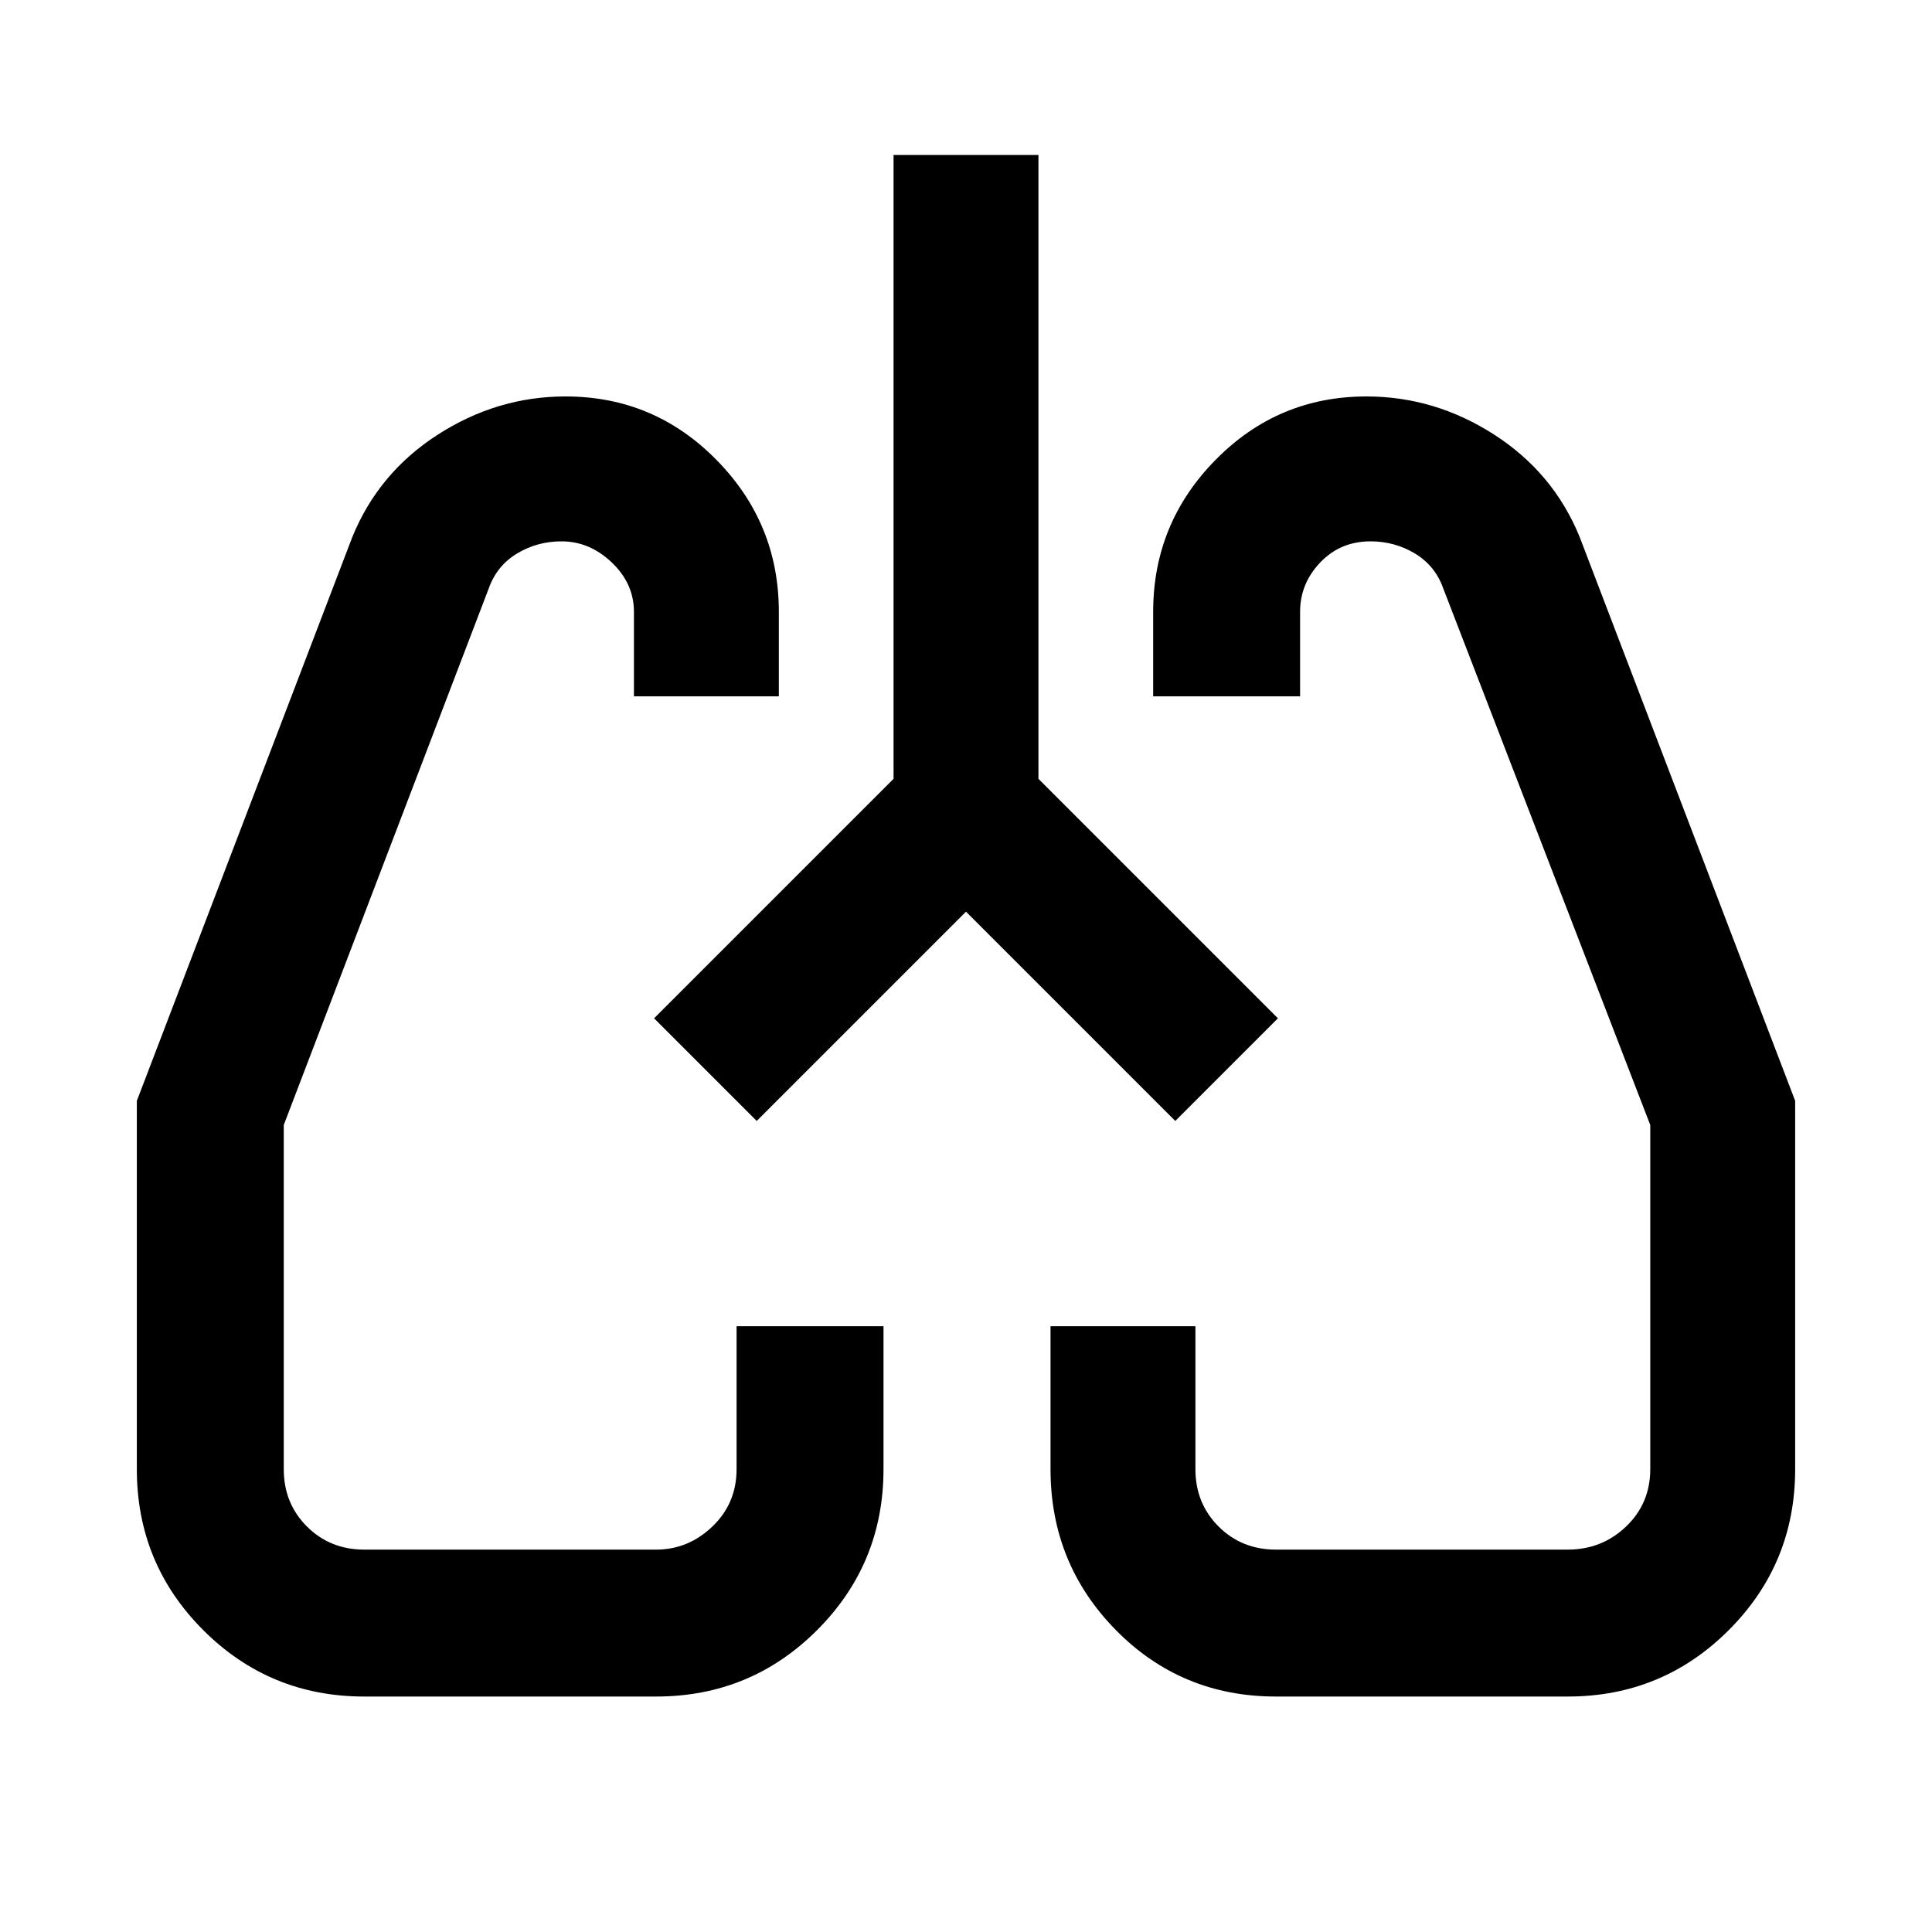 <svg xmlns="http://www.w3.org/2000/svg" height="40" width="40"><path d="M7.542 35.125q-1.959 0-3.334-1.375t-1.375-3.333v-7.625l4.459-11.667Q7.833 9.792 9.062 9q1.23-.792 2.646-.792 1.834 0 3.125 1.313 1.292 1.312 1.292 3.146v1.75h-3v-1.75q0-.584-.458-1.021-.459-.438-1.042-.438-.5 0-.917.25-.416.25-.583.709l-4.25 11.125v7.125q0 .708.479 1.187.479.479 1.188.479h6.041q.667 0 1.167-.479t.5-1.187v-2.959h3.042v2.959q0 1.958-1.375 3.333-1.375 1.375-3.334 1.375Zm24.916 0h-6.041q-1.959 0-3.313-1.375t-1.354-3.333v-2.959h3v2.959q0 .708.479 1.187.479.479 1.188.479h6.041q.709 0 1.209-.479.5-.479.5-1.187v-7.125l-4.292-11.125q-.167-.459-.583-.709-.417-.25-.917-.25-.625 0-1.042.438-.416.437-.416 1.021v1.75h-3.042v-1.75q0-1.834 1.292-3.146 1.291-1.313 3.125-1.313 1.416 0 2.646.792 1.229.792 1.77 2.125l4.459 11.667v7.625q0 1.958-1.375 3.333-1.375 1.375-3.334 1.375ZM13.542 21.083Zm12.916 0ZM20 18.875l-4.333 4.333-2.125-2.125 4.958-4.958V3.208h3v12.917l4.958 4.958-2.125 2.125Z"/></svg>